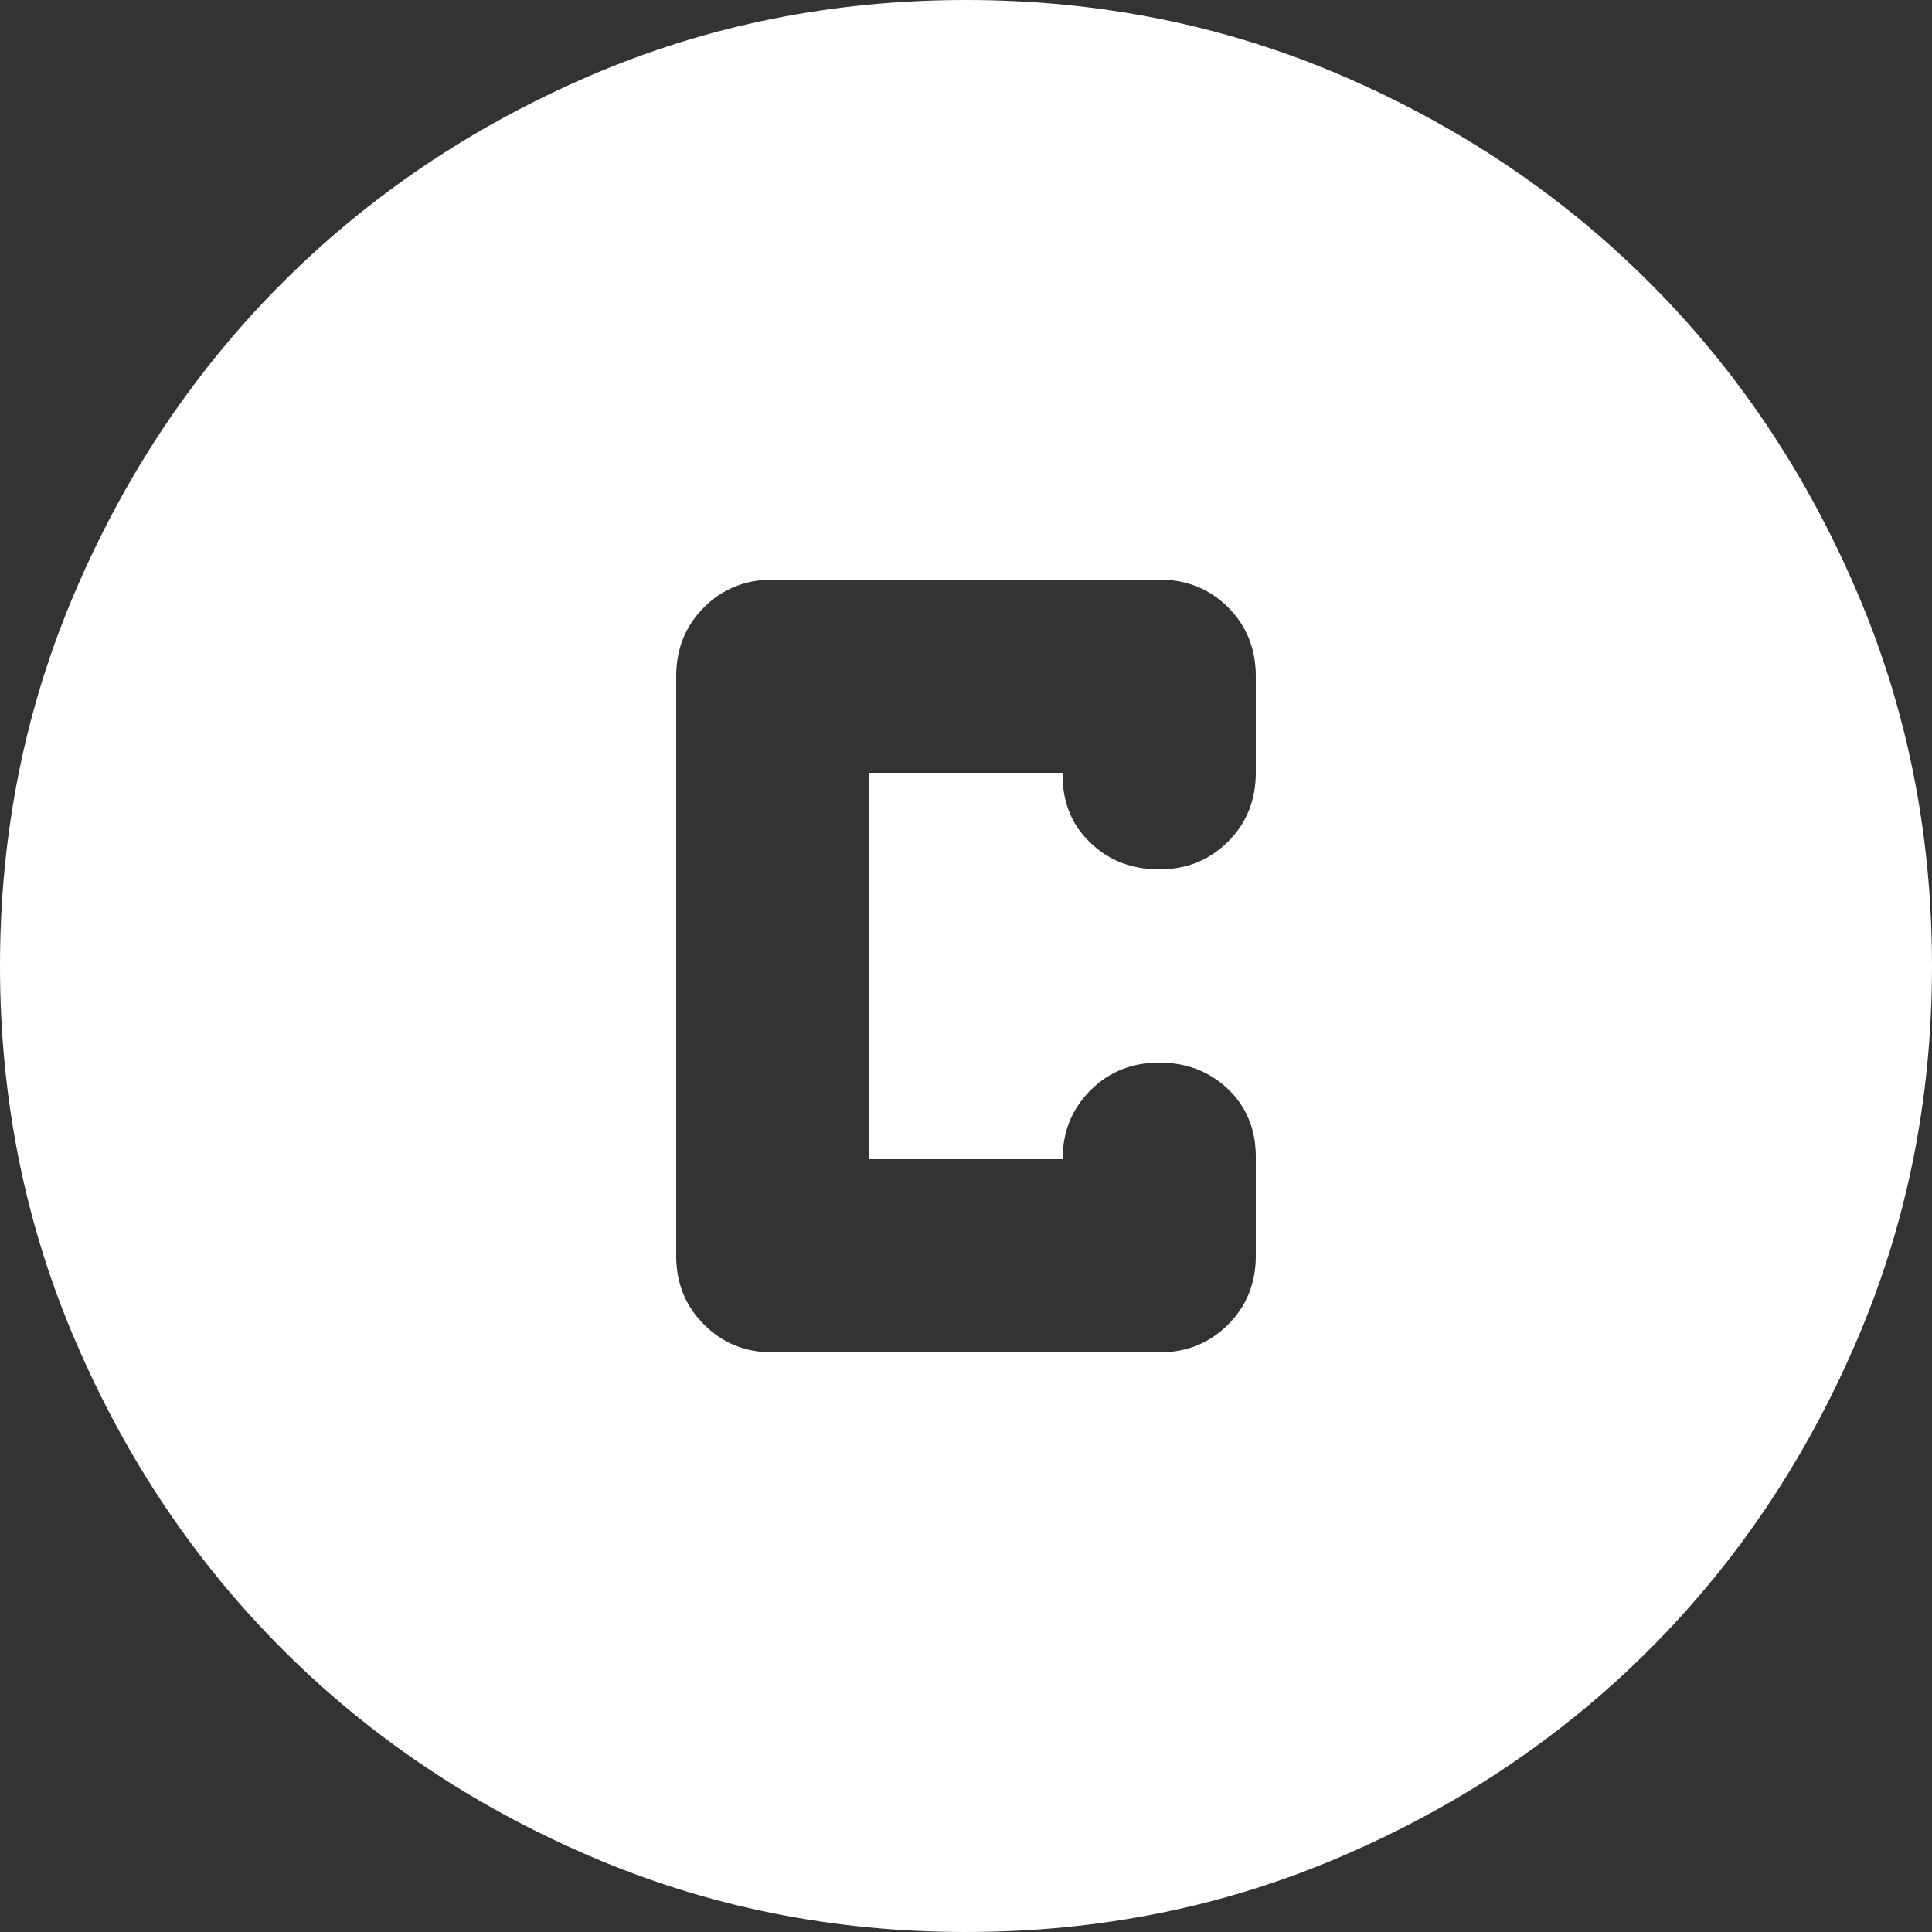 <svg width="24" height="24" viewBox="0 0 24 24" fill="none" xmlns="http://www.w3.org/2000/svg">
<rect x="0" y="0" width="24" height="24" fill="#333333" stroke="none"/>
<path d="M9.6 16.8H14.4C14.74 16.8 15.025 16.685 15.256 16.454C15.485 16.225 15.6 15.94 15.6 15.6V14.37C15.6 14.03 15.485 13.75 15.256 13.53C15.025 13.31 14.74 13.2 14.4 13.2C14.06 13.2 13.775 13.315 13.546 13.544C13.315 13.775 13.2 14.06 13.2 14.4H10.8V9.6H13.2V9.63C13.2 9.97 13.315 10.25 13.546 10.47C13.775 10.69 14.06 10.8 14.4 10.8C14.74 10.8 15.025 10.685 15.256 10.454C15.485 10.225 15.6 9.94 15.6 9.6V8.4C15.6 8.06 15.485 7.775 15.256 7.544C15.025 7.315 14.74 7.2 14.4 7.2H9.6C9.26 7.2 8.975 7.315 8.746 7.544C8.515 7.775 8.4 8.06 8.4 8.4V15.6C8.4 15.94 8.515 16.225 8.746 16.454C8.975 16.685 9.26 16.8 9.6 16.8ZM12 24C10.34 24 8.78 23.685 7.32 23.054C5.86 22.425 4.59 21.57 3.51 20.49C2.43 19.41 1.575 18.14 0.946 16.68C0.315 15.22 0 13.66 0 12C0 10.34 0.315 8.78 0.946 7.32C1.575 5.86 2.43 4.59 3.51 3.51C4.59 2.43 5.86 1.575 7.32 0.944C8.78 0.315 10.34 0 12 0C13.66 0 15.22 0.315 16.68 0.944C18.14 1.575 19.41 2.43 20.49 3.51C21.57 4.59 22.425 5.86 23.054 7.32C23.685 8.78 24 10.34 24 12C24 13.66 23.685 15.22 23.054 16.68C22.425 18.14 21.57 19.41 20.49 20.49C19.41 21.57 18.14 22.425 16.68 23.054C15.22 23.685 13.66 24 12 24Z" fill="white"/>
</svg>
